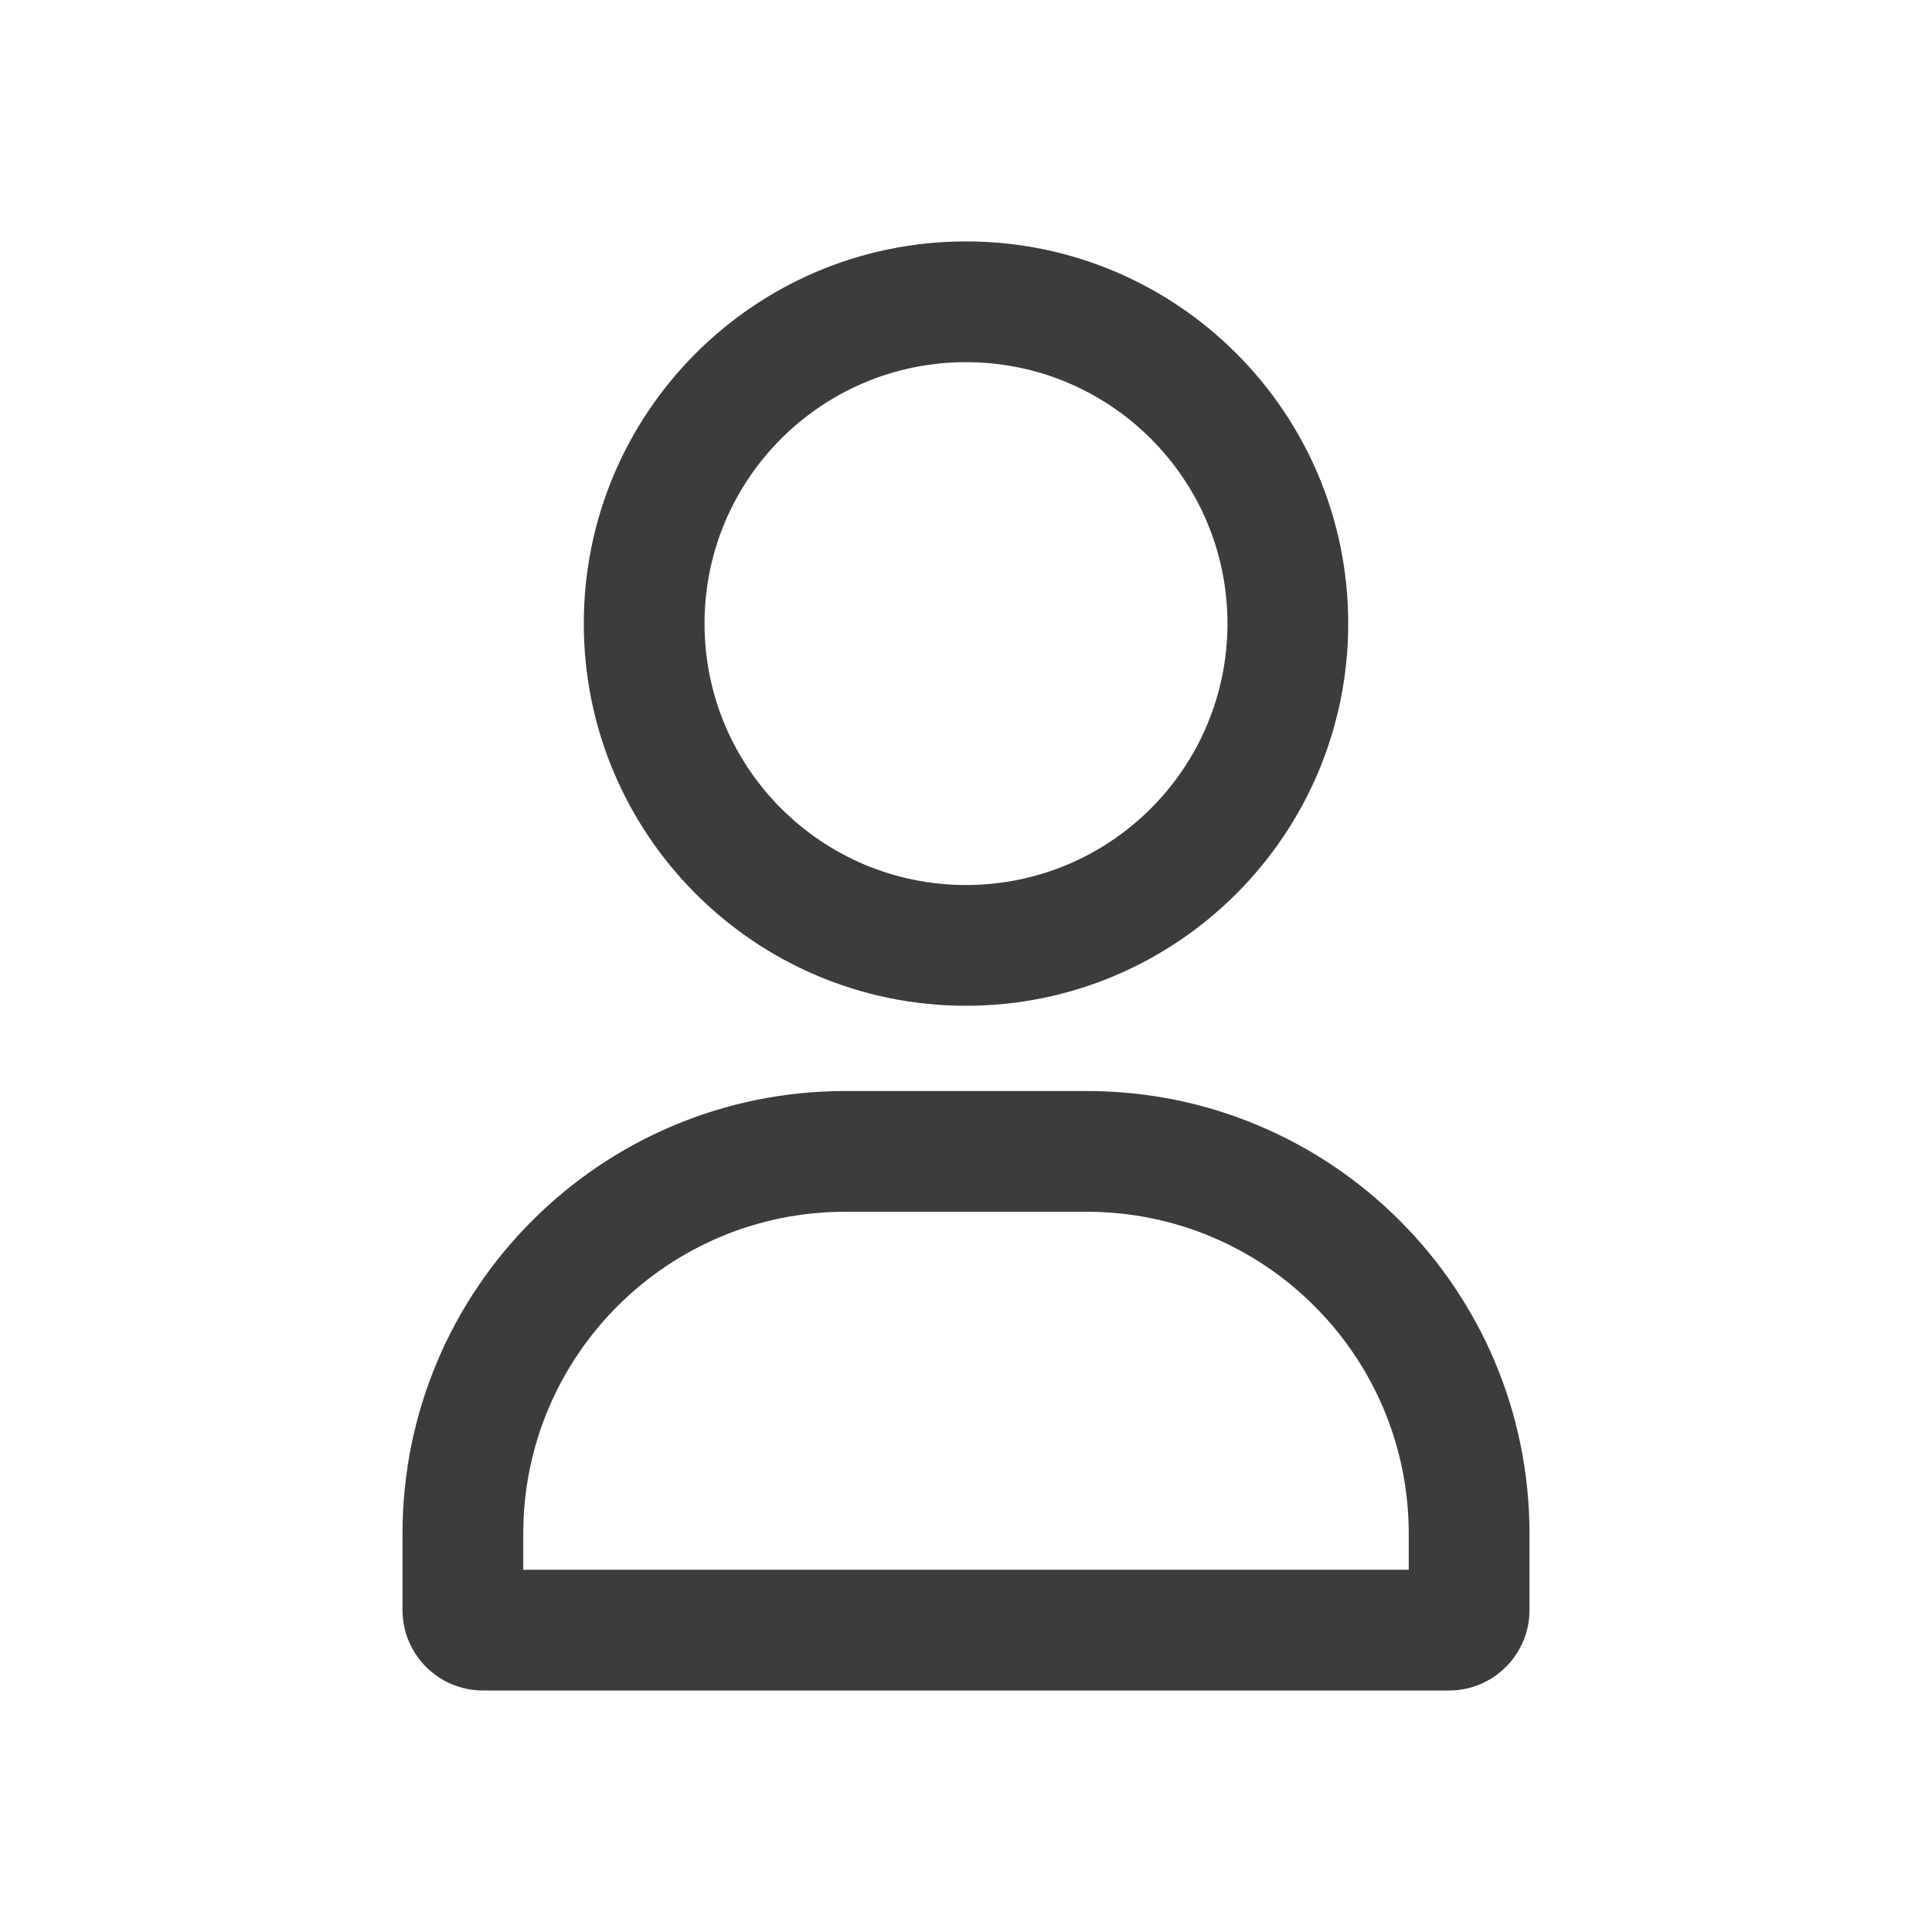 <svg width="24" height="24" viewBox="0 0 24 24" fill="none" xmlns="http://www.w3.org/2000/svg">
<path fill-rule="evenodd" clip-rule="evenodd" d="M12 4.499C10.206 4.499 8.752 5.953 8.752 7.746C8.752 9.54 10.206 10.994 12 10.994C13.794 10.994 15.248 9.54 15.248 7.746C15.248 5.953 13.794 4.499 12 4.499ZM7.252 7.746C7.252 5.124 9.378 2.999 12 2.999C14.622 2.999 16.748 5.124 16.748 7.746C16.748 10.368 14.622 12.494 12 12.494C9.378 12.494 7.252 10.368 7.252 7.746Z" fill="#3C3C3C"/>
<path fill-rule="evenodd" clip-rule="evenodd" d="M13.5 15.053H10.5C8.291 15.053 6.5 16.844 6.5 19.053V19.5H17.5V19.053C17.5 16.844 15.709 15.053 13.5 15.053ZM10.5 13.553C7.462 13.553 5 16.015 5 19.053V20C5 20.552 5.448 21 6 21H18C18.552 21 19 20.552 19 20V19.053C19 16.015 16.538 13.553 13.5 13.553H10.5Z" fill="#3C3C3C"/>
</svg>
